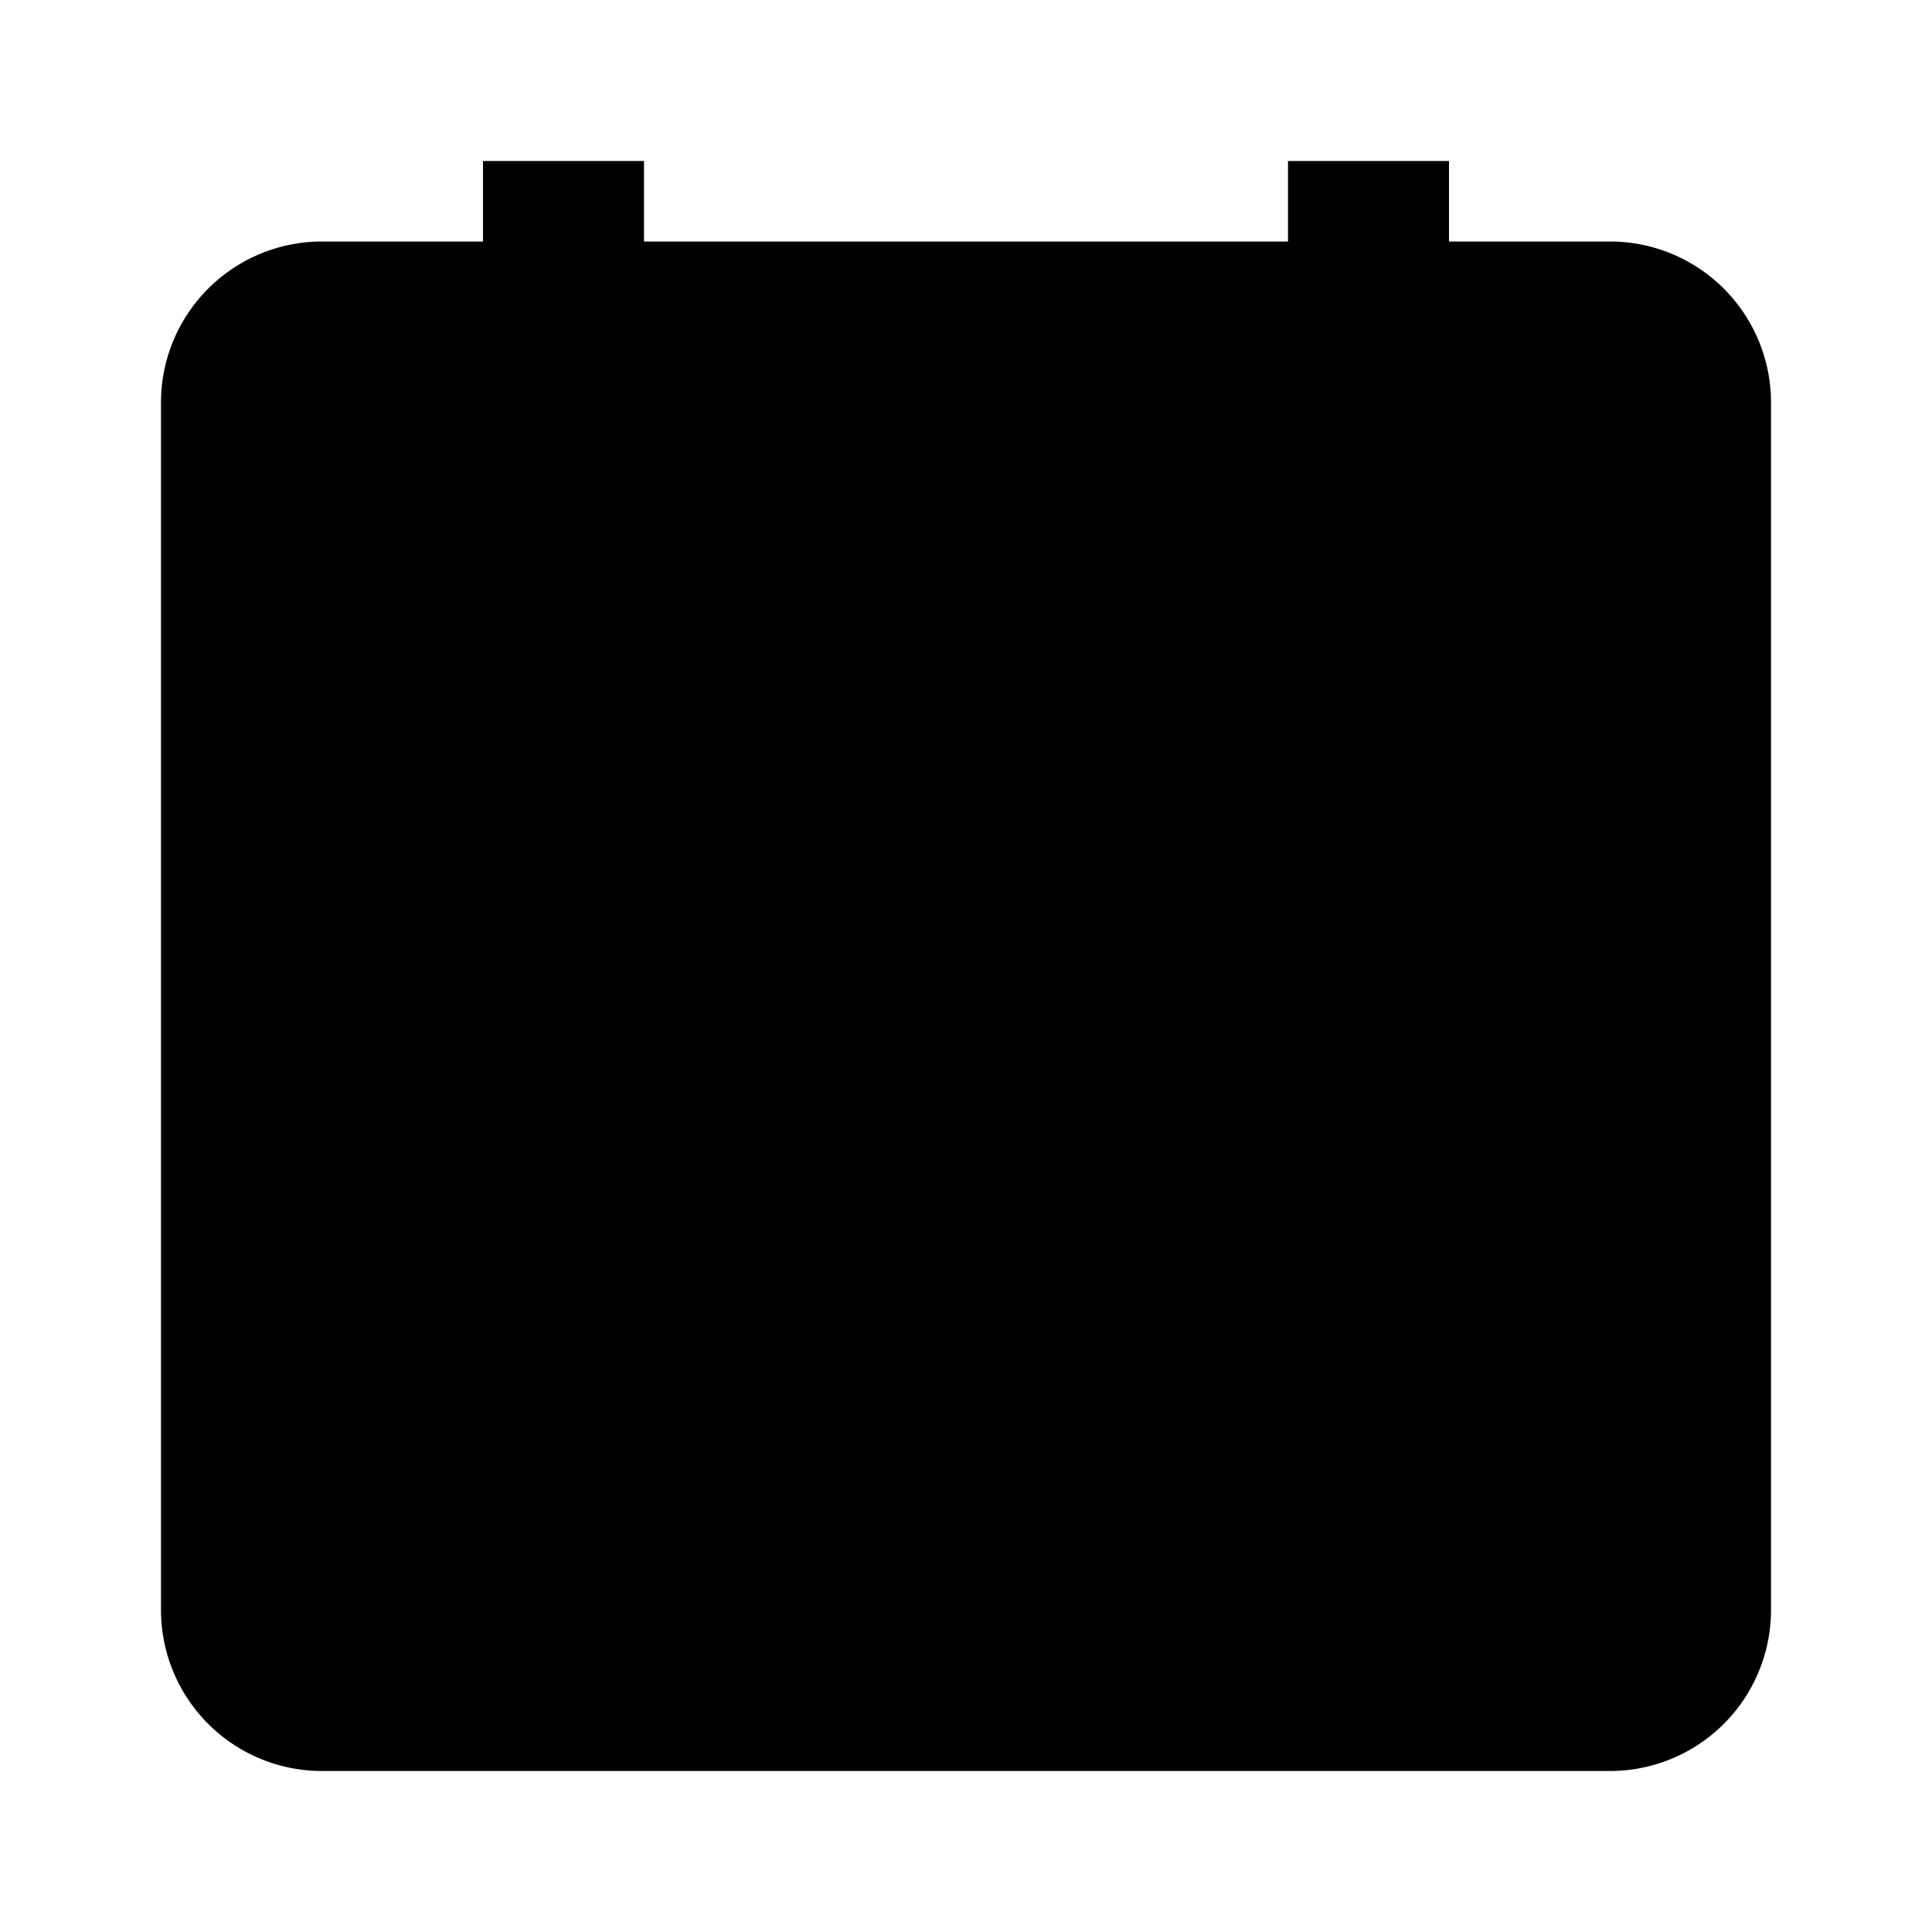 <svg xmlns="http://www.w3.org/2000/svg" width="24" height="24" fill="currentColor" viewBox="0 0 24 24">
  <path d="M8 6H6V5H4v3h16V5h-2v1h-2V5H8v1zm12 4H4v10h16V10zm-4-7H8V2H6v1H4a2 2 0 00-2 2v15a2 2 0 002 2h16a2 2 0 002-2V5a2 2 0 00-2-2h-2V2h-2v1zM7 14v-2h2v2H7zm4 0h2v-2h-2v2zm4 0v-2h2v2h-2zm-8 2v2h2v-2H7zm6 2h-2v-2h2v2z"/>
</svg>

